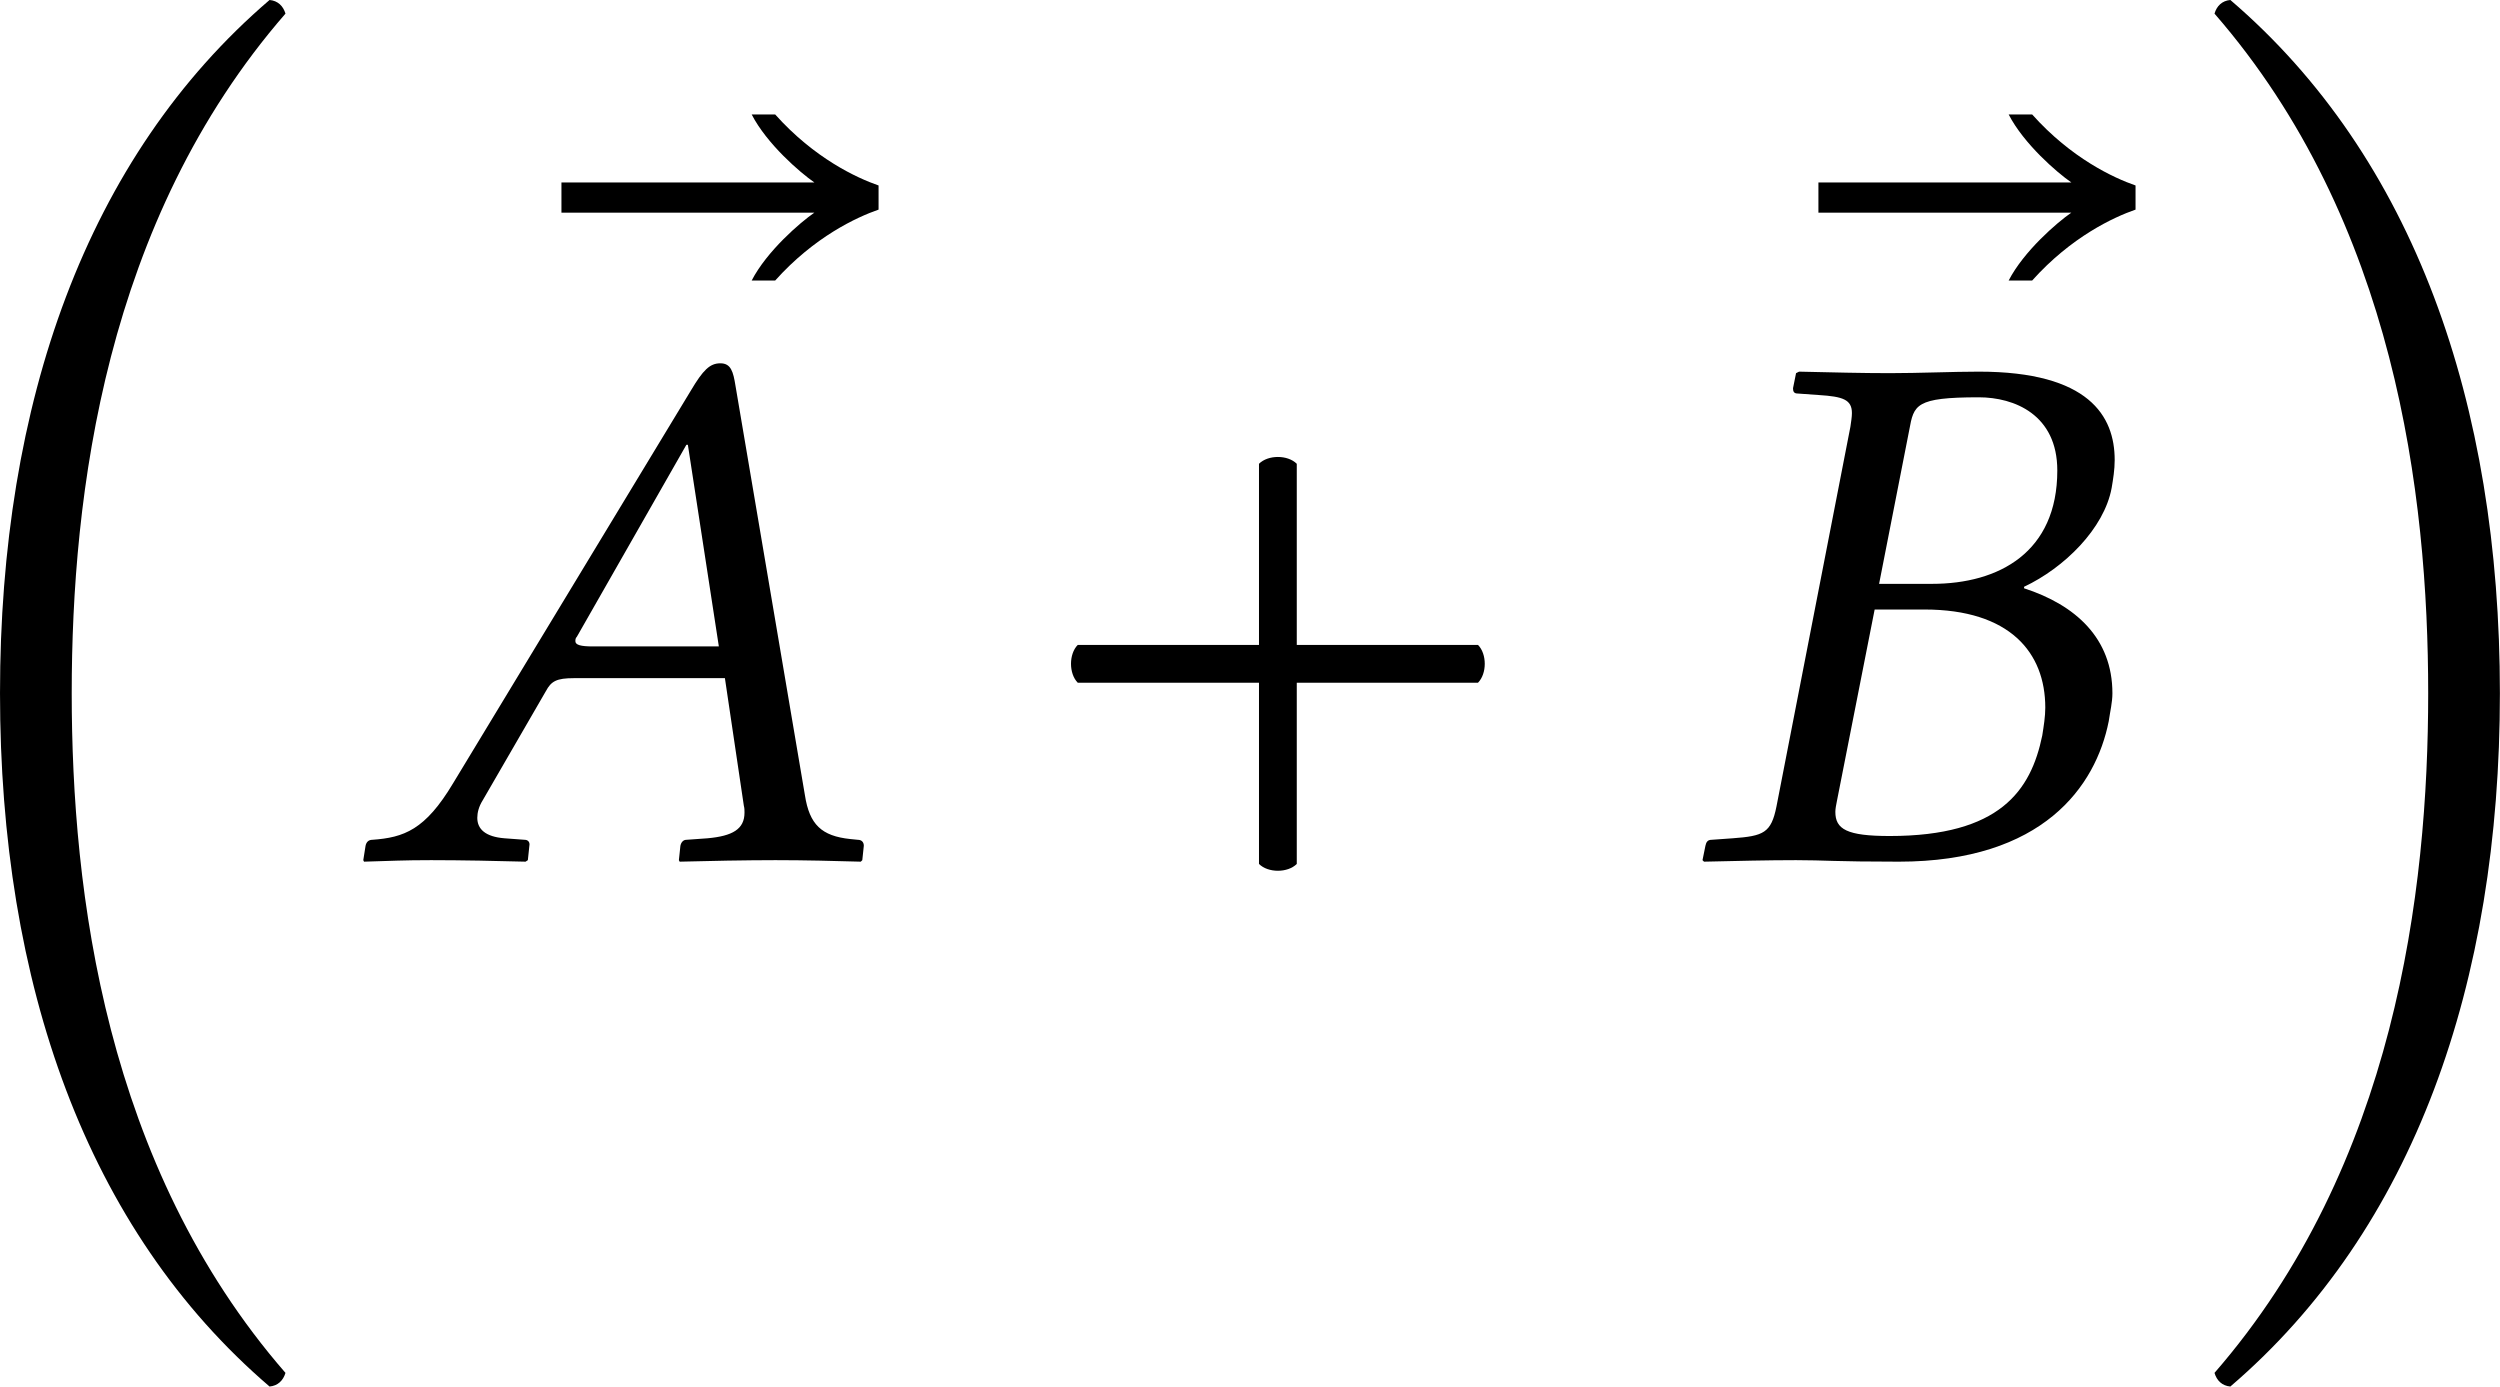 <?xml version='1.0' encoding='UTF-8'?>
<!-- This file was generated by dvisvgm 3.2.2 -->
<svg version='1.1' xmlns='http://www.w3.org/2000/svg' xmlns:xlink='http://www.w3.org/1999/xlink' width='55.408pt' height='30.73pt' viewBox='53.526 408.086 55.408 30.73'>
<defs>
<use id='g30-65' xlink:href='#g1-65' transform='scale(1.714)'/>
<use id='g30-66' xlink:href='#g1-66' transform='scale(1.714)'/>
<use id='g30-146' xlink:href='#g1-146' transform='scale(1.714)'/>
<path id='g0-24' d='M1.385-6.406C1.385-2.58 2.521 .667 4.941 2.74C5.051 2.73 5.121 2.66 5.151 2.56C2.77-.179 2.331-3.786 2.331-6.406S2.77-12.633 5.151-15.372C5.121-15.472 5.051-15.542 4.941-15.552C2.521-13.479 1.385-10.232 1.385-6.406Z'/>
<path id='g0-25' d='M4.672-6.406C4.672-10.232 3.537-13.479 1.116-15.552C1.006-15.542 .936-15.472 .907-15.372C3.288-12.633 3.726-9.026 3.726-6.406S3.288-.179 .907 2.56C.936 2.66 1.006 2.73 1.116 2.74C3.537 .667 4.672-2.58 4.672-6.406Z'/>
<use id='g25-24' xlink:href='#g0-24' transform='scale(1.2)'/>
<use id='g25-25' xlink:href='#g0-25' transform='scale(1.2)'/>
<path id='g1-65' d='M2.204-1.974C2.092-1.974 2.043-1.988 2.043-2.022C2.043-2.036 2.043-2.05 2.057-2.064L3.068-3.836H3.082L3.368-1.974H2.204ZM1.186-.551L1.771-1.562C1.82-1.653 1.869-1.681 2.029-1.681H3.424L3.599-.502C3.605-.481 3.605-.46 3.605-.439C3.605-.286 3.494-.223 3.264-.202L3.068-.188C3.041-.188 3.02-.167 3.013-.133L2.999 0L3.006 .014C3.257 .007 3.633 0 3.891 0C4.163 0 4.435 .007 4.679 .014L4.693 0L4.707-.133C4.707-.167 4.686-.188 4.652-.188L4.582-.195C4.317-.223 4.205-.328 4.163-.6L3.522-4.38C3.501-4.512 3.48-4.589 3.382-4.589S3.222-4.526 3.11-4.338L.914-.711C.656-.279 .46-.209 .167-.188C.133-.188 .112-.167 .105-.133L.084 0L.091 .014C.342 .007 .453 0 .711 0C.983 0 1.339 .007 1.583 .014L1.604 0L1.618-.133C1.625-.167 1.604-.188 1.576-.188L1.388-.202C1.213-.216 1.137-.286 1.137-.391C1.137-.439 1.151-.495 1.186-.551Z'/>
<path id='g1-66' d='M2.232-2.552H1.743L2.022-3.975C2.064-4.205 2.078-4.275 2.664-4.275C2.992-4.275 3.389-4.115 3.389-3.599C3.389-2.845 2.852-2.552 2.232-2.552ZM1.702-2.315H2.162C2.95-2.315 3.278-1.918 3.278-1.409C3.278-1.325 3.264-1.241 3.25-1.151C3.145-.642 2.859-.223 1.841-.223C1.444-.223 1.339-.286 1.339-.446C1.339-.474 1.346-.509 1.353-.544L1.702-2.315ZM.139-.133L.112 0L.126 .014C.439 .007 .711 0 .976 0S1.325 .014 1.925 .014C3.257 .014 3.745-.683 3.864-1.283C3.877-1.374 3.898-1.458 3.898-1.541C3.898-2.05 3.557-2.357 3.082-2.511V-2.525C3.452-2.699 3.822-3.062 3.891-3.438C3.905-3.522 3.919-3.605 3.919-3.696C3.919-4.101 3.682-4.512 2.664-4.512C2.427-4.512 2.113-4.498 1.841-4.498C1.583-4.498 1.318-4.505 1.004-4.512L.976-4.498L.948-4.359C.948-4.331 .955-4.31 .99-4.31L1.186-4.296C1.409-4.282 1.492-4.254 1.492-4.129C1.492-4.094 1.485-4.052 1.478-4.003L.795-.495C.746-.251 .676-.223 .391-.202L.195-.188C.16-.188 .146-.167 .139-.133Z'/>
<path id='g1-146' d='M2.929-4.519V-4.742C2.727-4.812 2.336-4.993 1.974-5.398H1.757C1.897-5.126 2.204-4.861 2.336-4.77H0V-4.491H2.336C2.204-4.4 1.897-4.135 1.757-3.864H1.974C2.336-4.268 2.727-4.449 2.929-4.519Z'/>
<path id='g3-43' d='M2.085 .035C2.169 .119 2.35 .119 2.434 .035V-1.639H4.108C4.191-1.723 4.191-1.904 4.108-1.988H2.434V-3.661C2.35-3.745 2.169-3.745 2.085-3.661V-1.988H.411C.328-1.904 .328-1.723 .411-1.639H2.085V.035Z'/>
<use id='g33-43' xlink:href='#g3-43' transform='scale(1.714)'/>
</defs>
<g id='page1' transform='matrix(1.4 0 0 1.4 0 0)'>
<use x='36.571' y='310.152' xlink:href='#g25-24'/>
<use x='47.121' y='302.554' xlink:href='#g30-146'/>
<use x='43.84' y='305.107' xlink:href='#g30-65'/>
<use x='54.59' y='305.107' xlink:href='#g33-43'/>
<use x='67.02' y='302.554' xlink:href='#g30-146'/>
<use x='64.993' y='305.107' xlink:href='#g30-66'/>
<use x='72.202' y='310.152' xlink:href='#g25-25'/>
</g>
</svg>